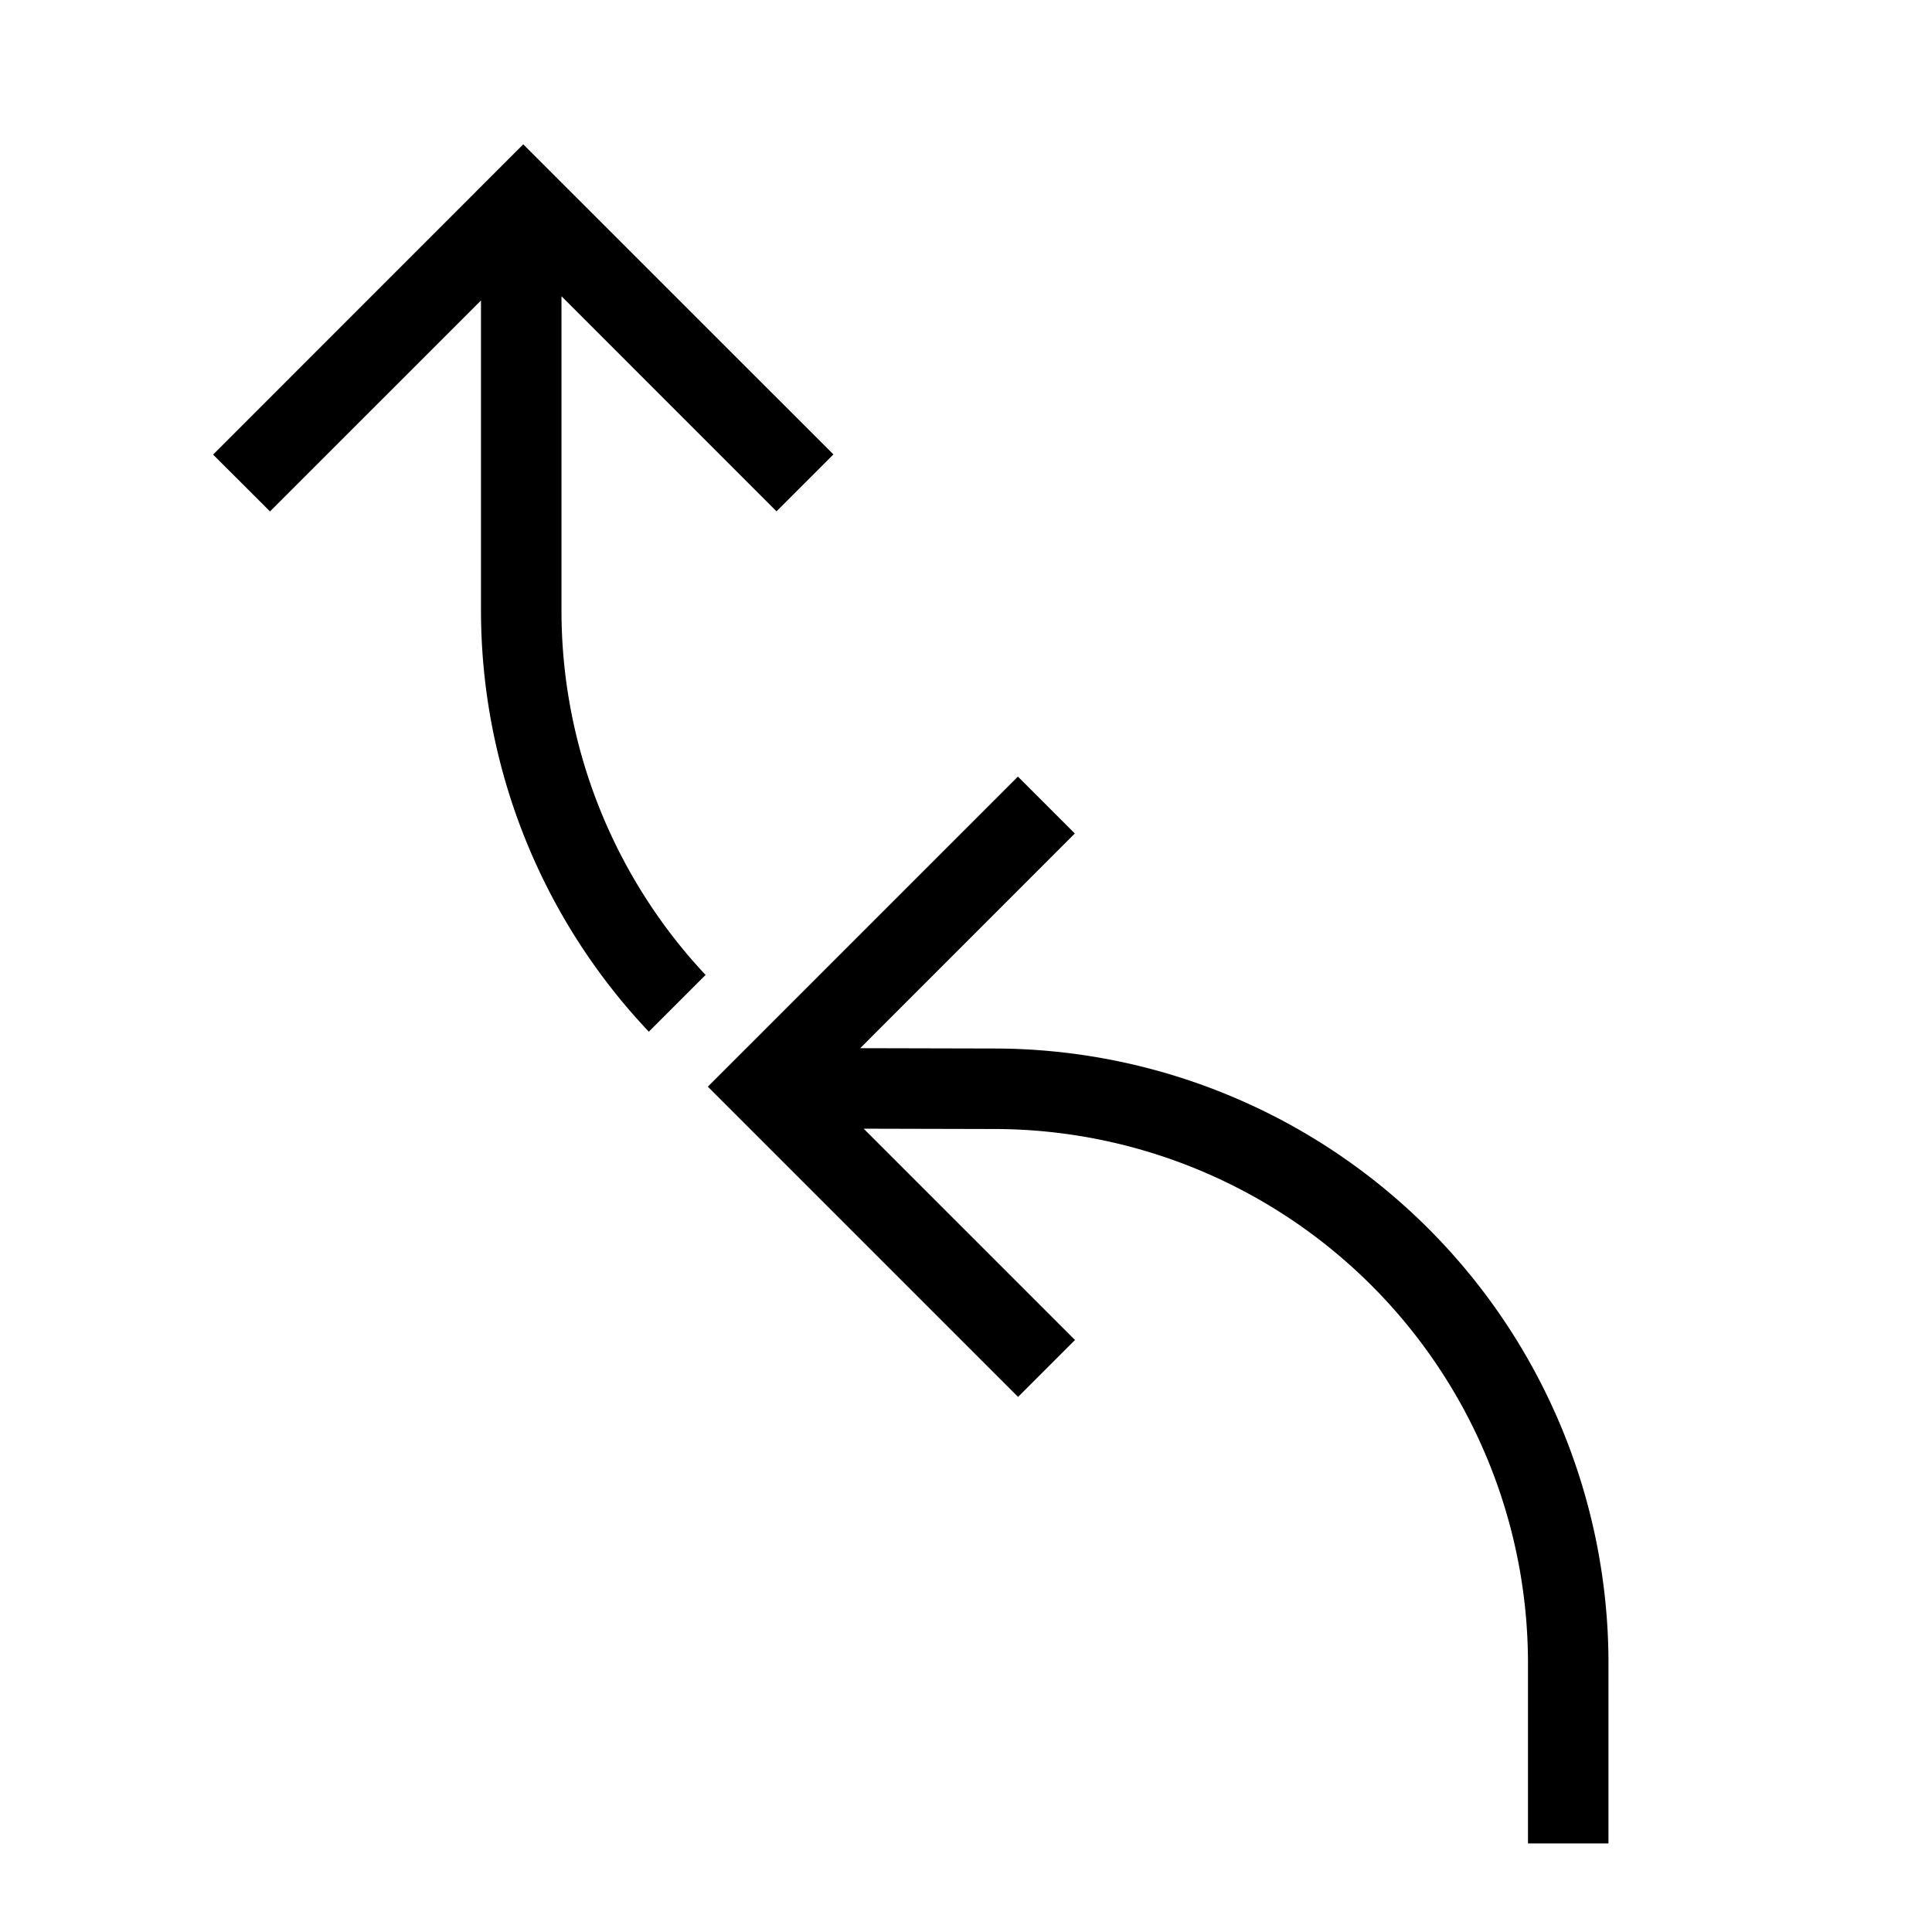 <svg id="icons" xmlns="http://www.w3.org/2000/svg" viewBox="0 0 24 24"><path d="M5.975 7.598V3.733l-2.621 2.62-.707-.706L6.5 1.793l3.853 3.852-.707.707L6.975 3.68v3.917a6.616 6.616 0 0 0 1.79 4.514l-.705.705a7.615 7.615 0 0 1-2.085-5.22zm6.401 5.427l-1.69-.004 2.666-2.667-.707-.707-3.852 3.852 3.854 3.854.707-.707-2.625-2.625 1.644.004a6.636 6.636 0 0 1 6.608 6.625v2.25h1v-2.25a7.638 7.638 0 0 0-7.605-7.625z"/></svg>